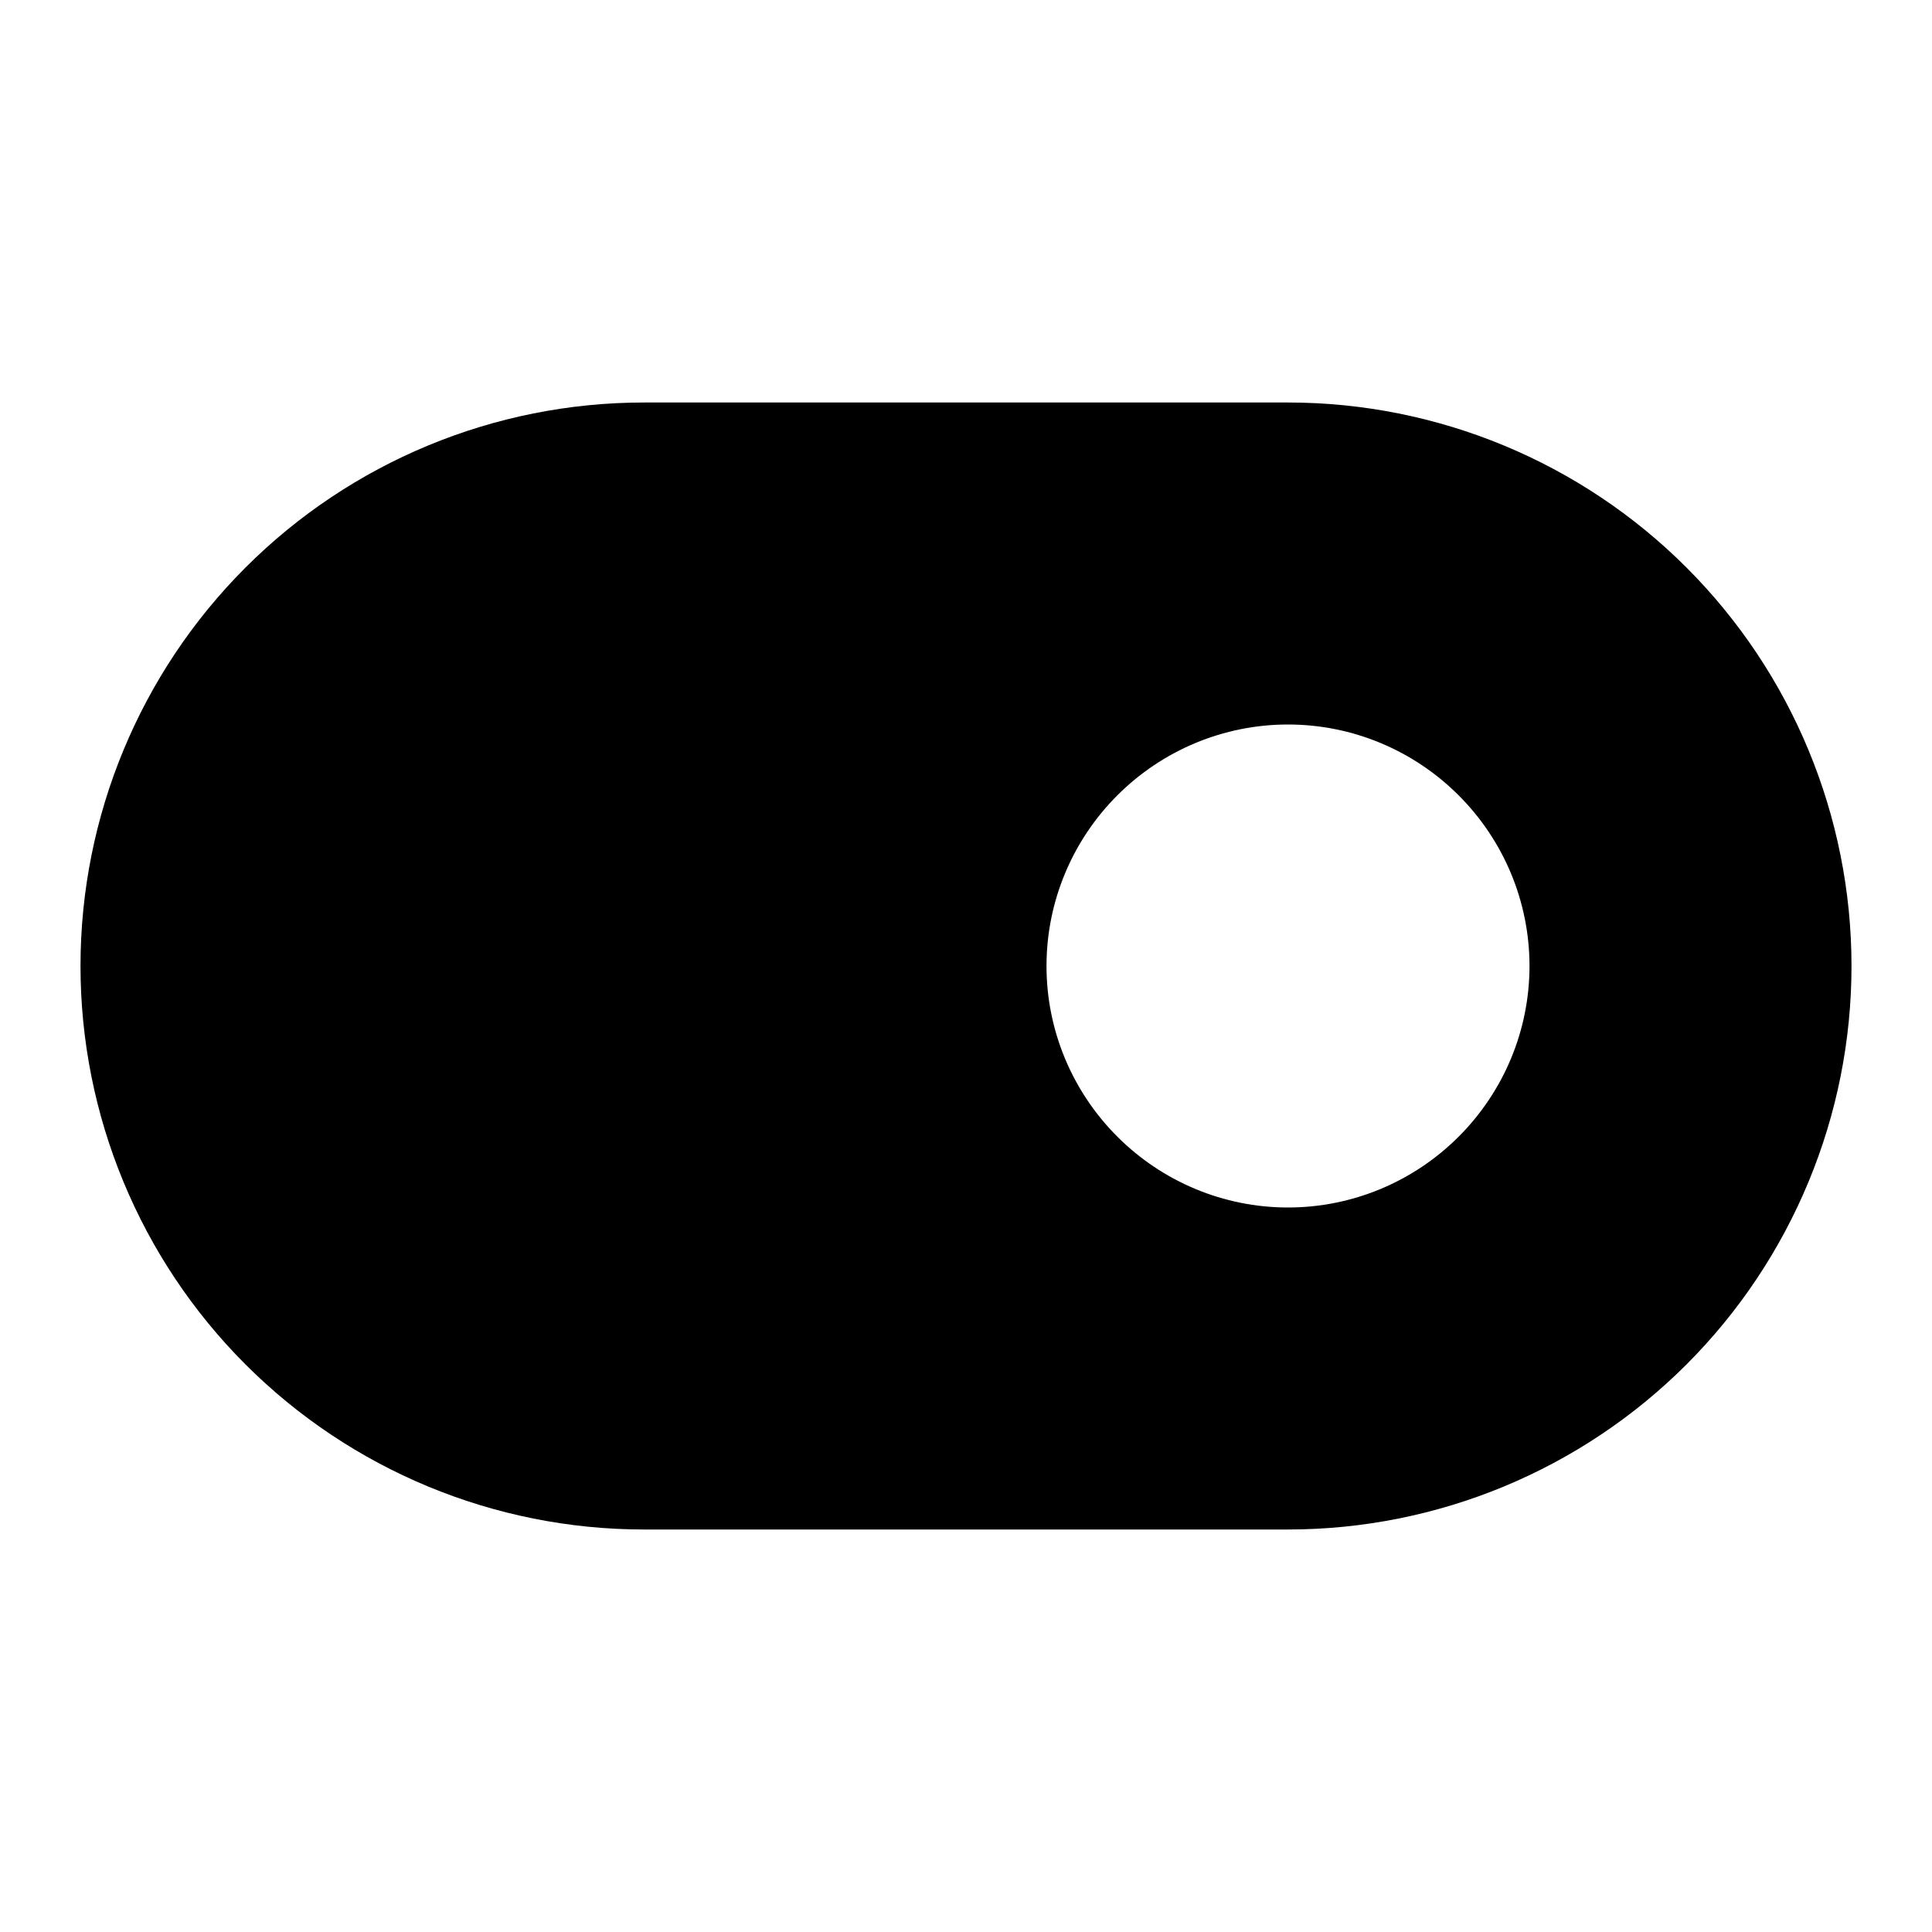 <svg xmlns="http://www.w3.org/2000/svg" xmlns:xlink="http://www.w3.org/1999/xlink" width="24" height="24" viewBox="0 0 24 24" fill="none"><defs><rect id="path_0" x="0" y="0" width="24" height="24" /></defs><g opacity="1" transform="translate(0 0)  rotate(0 12 12)"><mask id="bg-mask-0" fill="white"><use xlink:href="#path_0"></use></mask><g mask="url(#bg-mask-0)" ><path id="分组 1" fill-rule="evenodd" style="fill:#000000" transform="translate(1 5)  rotate(0 11 7)" opacity="1" d="M7 0C5.14 0 3.36 0.74 2.05 2.05C0.74 3.36 0 5.14 0 7C0 8.86 0.74 10.64 2.05 11.95C3.36 13.26 5.14 14 7 14L15 14C16.86 14 18.64 13.26 19.95 11.95C21.26 10.64 22 8.86 22 7C22 5.14 21.26 3.36 19.95 2.05C18.64 0.74 16.86 0 15 0L7 0Z M17.12 9.12C17.68 8.56 18 7.8 18 7C18 6.2 17.68 5.44 17.12 4.88C16.56 4.32 15.8 4 15 4C14.2 4 13.44 4.32 12.88 4.88C12.32 5.44 12 6.2 12 7C12 7.8 12.32 8.56 12.88 9.12C13.44 9.68 14.2 10 15 10C15.8 10 16.56 9.68 17.12 9.12Z " /></g></g></svg>